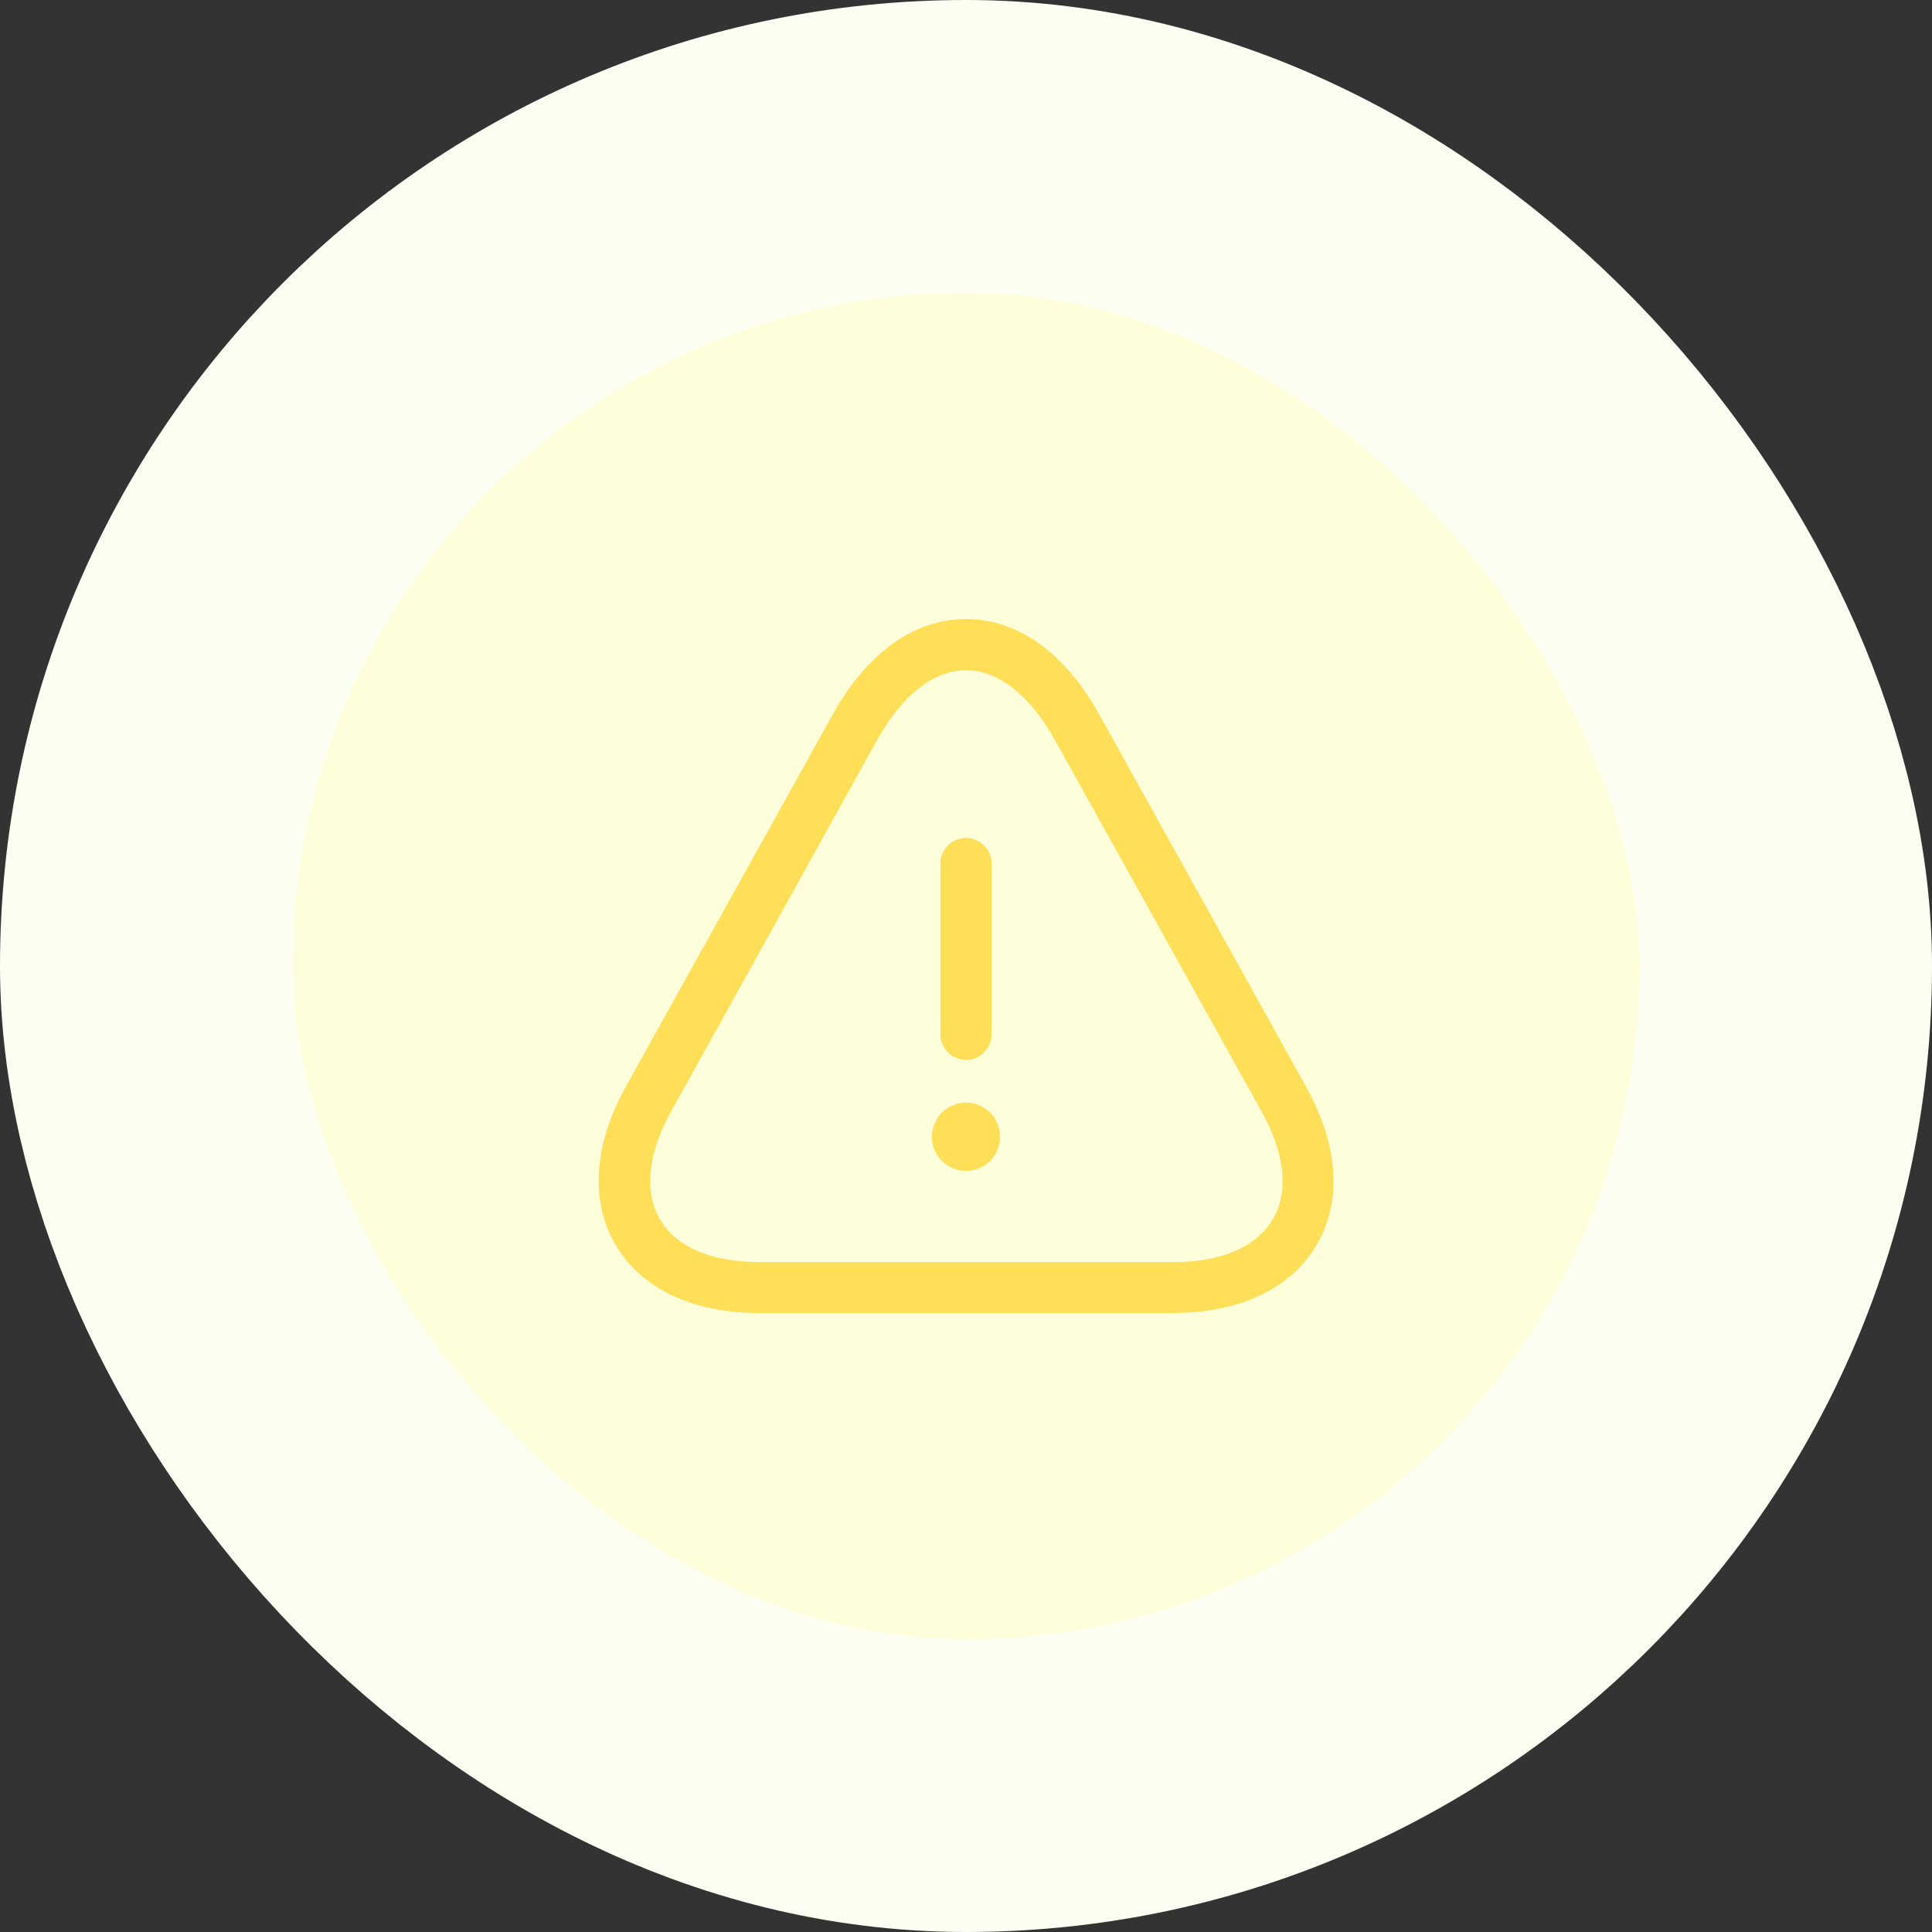 <svg width="66" height="66" viewBox="0 0 66 66" fill="none" xmlns="http://www.w3.org/2000/svg">
<rect x="0" y="0" width="66" height="66" fill="#333333" stroke="none"/>
<rect x="5" y="5" width="56" height="56" rx="28" fill="#FEFFDA"/>
<rect x="5" y="5" width="56" height="56" rx="28" stroke="#FCFEF2" stroke-width="10"/>
<path d="M33 36.208C32.522 36.208 32.125 35.812 32.125 35.333V29.5C32.125 29.022 32.522 28.625 33 28.625C33.478 28.625 33.875 29.022 33.875 29.5V35.333C33.875 35.812 33.478 36.208 33 36.208Z" fill="#FFDE58"/>
<path d="M33 40C32.93 40 32.848 39.988 32.767 39.977C32.697 39.965 32.627 39.942 32.557 39.907C32.487 39.883 32.417 39.848 32.347 39.802C32.288 39.755 32.23 39.708 32.172 39.662C31.962 39.44 31.833 39.137 31.833 38.833C31.833 38.53 31.962 38.227 32.172 38.005C32.23 37.958 32.288 37.912 32.347 37.865C32.417 37.818 32.487 37.783 32.557 37.76C32.627 37.725 32.697 37.702 32.767 37.69C32.918 37.655 33.082 37.655 33.222 37.69C33.303 37.702 33.373 37.725 33.443 37.76C33.513 37.783 33.583 37.818 33.653 37.865C33.712 37.912 33.77 37.958 33.828 38.005C34.038 38.227 34.167 38.53 34.167 38.833C34.167 39.137 34.038 39.44 33.828 39.662C33.77 39.708 33.712 39.755 33.653 39.802C33.583 39.848 33.513 39.883 33.443 39.907C33.373 39.942 33.303 39.965 33.222 39.977C33.152 39.988 33.07 40 33 40Z" fill="#FFDE58"/>
<path d="M40.07 44.853H25.93C23.655 44.853 21.917 44.025 21.03 42.532C20.155 41.038 20.272 39.113 21.38 37.118L28.45 24.402C29.617 22.302 31.227 21.147 33 21.147C34.773 21.147 36.383 22.302 37.55 24.402L44.62 37.13C45.728 39.125 45.857 41.038 44.97 42.543C44.083 44.025 42.345 44.853 40.07 44.853ZM33 22.897C31.903 22.897 30.83 23.737 29.978 25.253L22.92 37.982C22.127 39.405 21.998 40.712 22.547 41.657C23.095 42.602 24.308 43.115 25.942 43.115H40.082C41.715 43.115 42.917 42.602 43.477 41.657C44.037 40.712 43.897 39.417 43.103 37.982L36.022 25.253C35.17 23.737 34.097 22.897 33 22.897Z" fill="#FFDE58"/>
</svg>
